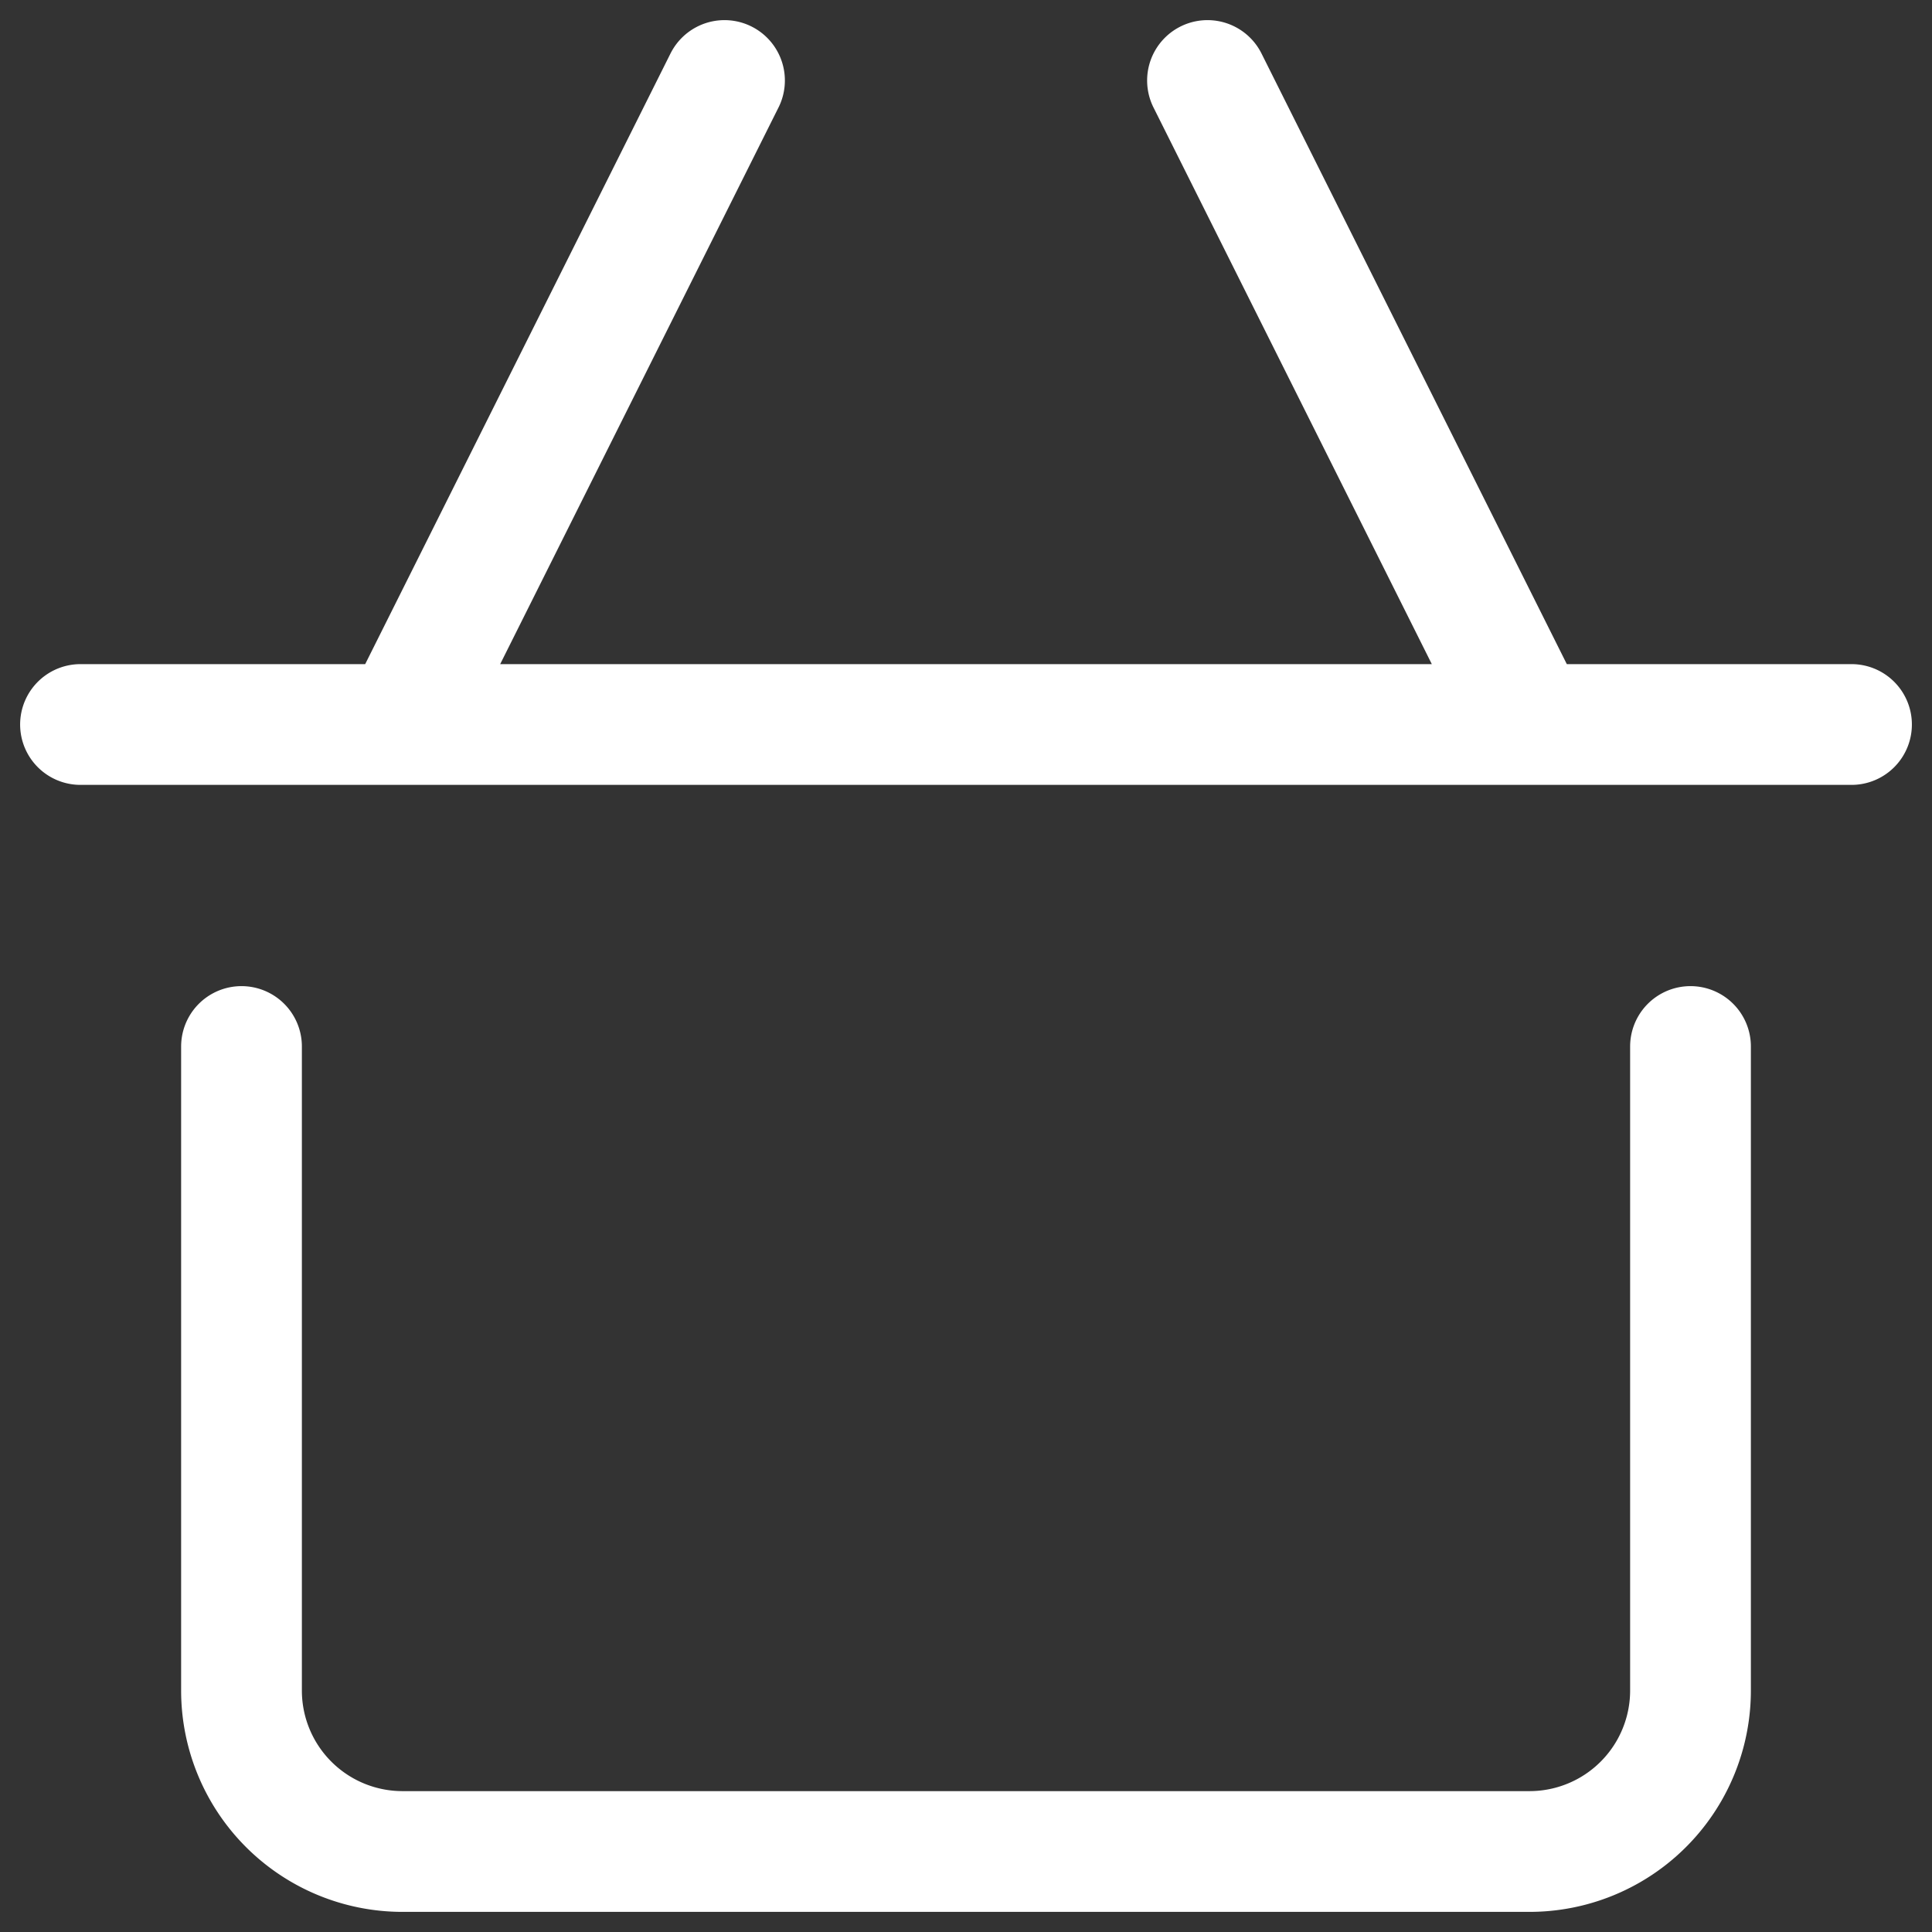 <svg width="24" height="24" viewBox="0 0 24 24" xmlns="http://www.w3.org/2000/svg">
    <rect x="0" y="0" width="24" height="24" fill="#333333" stroke="none"/>
    <g stroke="#FFF" stroke-width="1.5" fill="none" fill-rule="evenodd" stroke-linecap="round" stroke-linejoin="round">
        <path d="M1 9h22M5 9l4-8M19 9l-4-8M21 13v8a2 2 0 0 1-2 2H5a2 2 0 0 1-2-2v-8"/>
    </g>
</svg>
